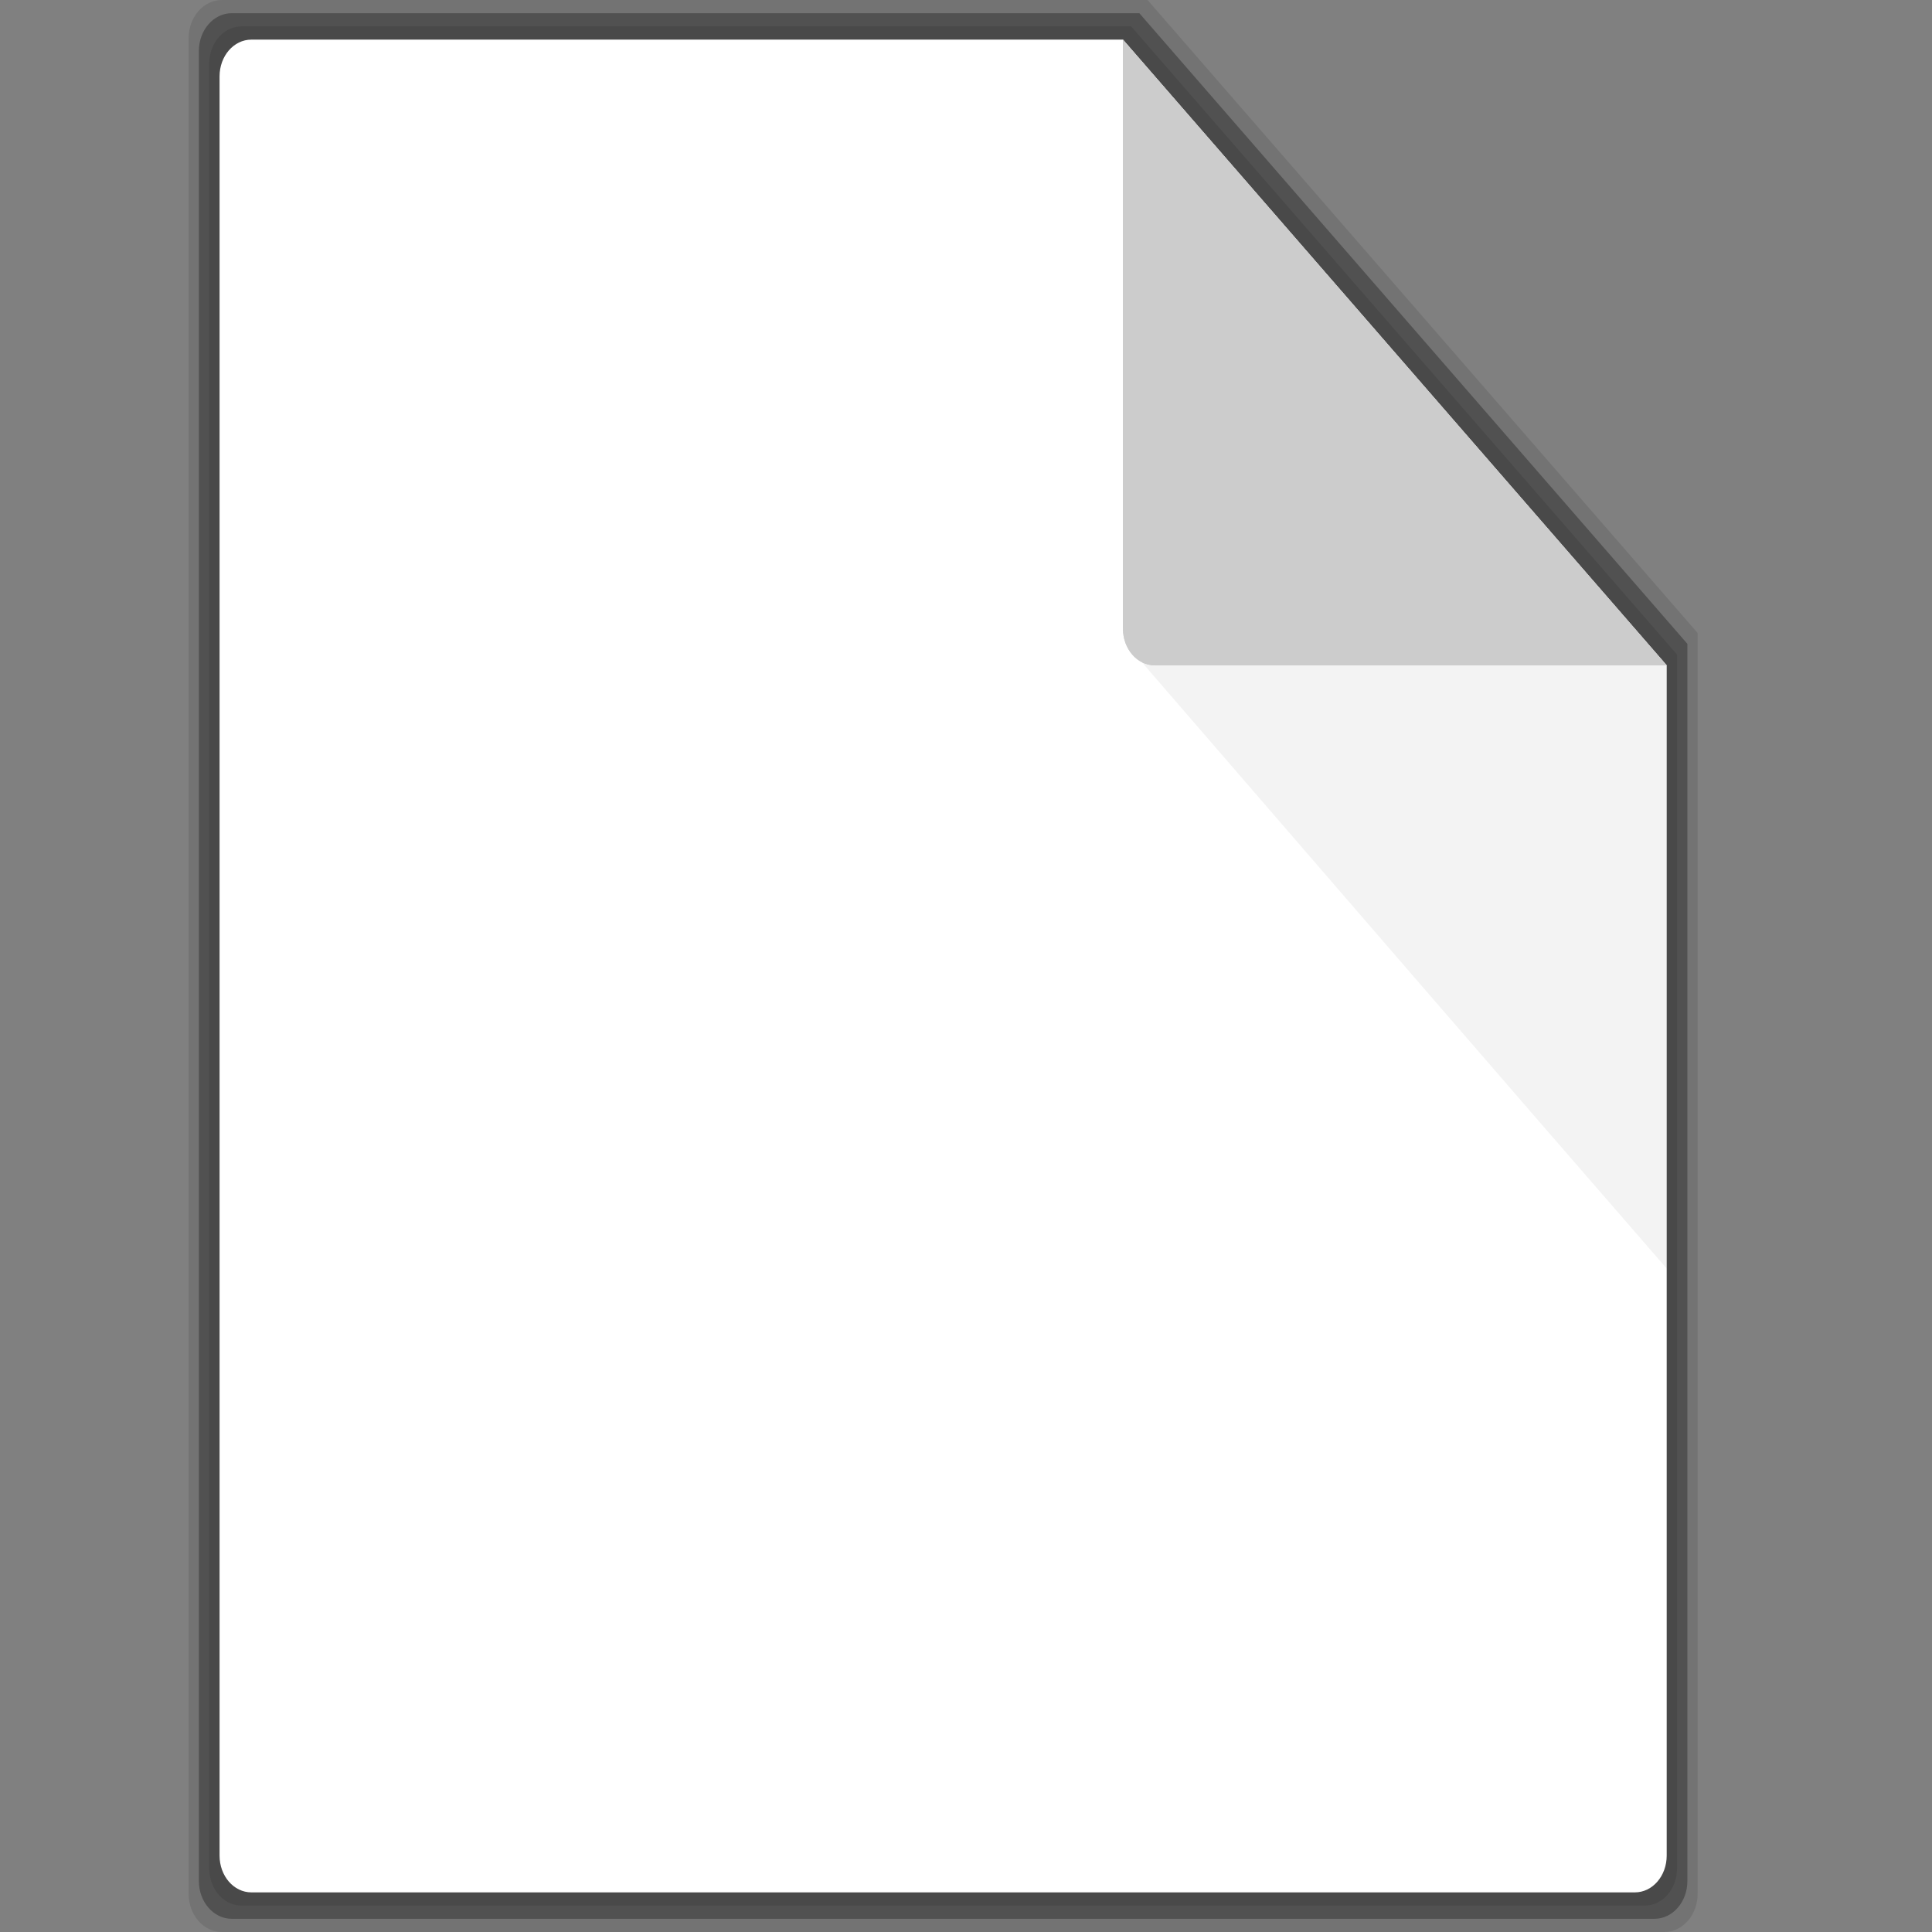 <?xml version="1.0" encoding="utf-8"?>
<svg viewBox="0 0 512 512" xmlns="http://www.w3.org/2000/svg">
  <rect x="0" y="0" width="512" height="512" fill="#808080" stroke="none"/>
  <g transform="matrix(0.869, 0, 0, 1, 194.544, 789.24)" style="transform-origin: -207.062px -789.24px;">
    <path opacity=".1" d="m-124.98-789.24c-5.63 0-10.156 4.527-10.156 10.156v491.69c0 5.63 4.527 10.156 10.156 10.156h439.88c5.63 0 10.156-4.527 10.156-10.156v-334.09l-167.75-167.75h-282.28"/>
    <path opacity=".3" d="m-121.98-785.74c-5.553 0-10.03 4.479-10.03 10.03v484.94c0 5.553 4.479 10.03 10.03 10.03h433.88c5.553 0 10.03-4.479 10.03-10.03v-327.84l-167.12-167.12h-276.78"/>
    <path opacity=".1" d="m-118.98-782.24c-5.476 0-9.875 4.399-9.875 9.875v478.25c0 5.476 4.399 9.875 9.875 9.875h427.88c5.476 0 9.875-4.399 9.875-9.875v-321.66l-166.47-166.47h-271.28"/>
    <path d="m-115.98-778.74c-5.399 0-9.719 4.351-9.719 9.75v471.5c0 5.399 4.32 9.75 9.719 9.75h421.88c5.399 0 9.719-4.351 9.719-9.75v-315.44l-165.81-165.81h-265.78" fill="#fff"/>
    <path id="0" fill="#ccc" d="m315.61-612.92l-165.81-165.81v156.06c0 5.399 4.32 9.75 9.719 9.75h156.09" fill-opacity="1"/>
    <use href="#0" />
    <path opacity="0.05" d="m155.55-613.77c54.11 54.4 112.06 112.7 160.06 160.69v-159.84h-156.09c-1.422 0-2.756-0.3-3.969-0.844"/>
  </g>
</svg>